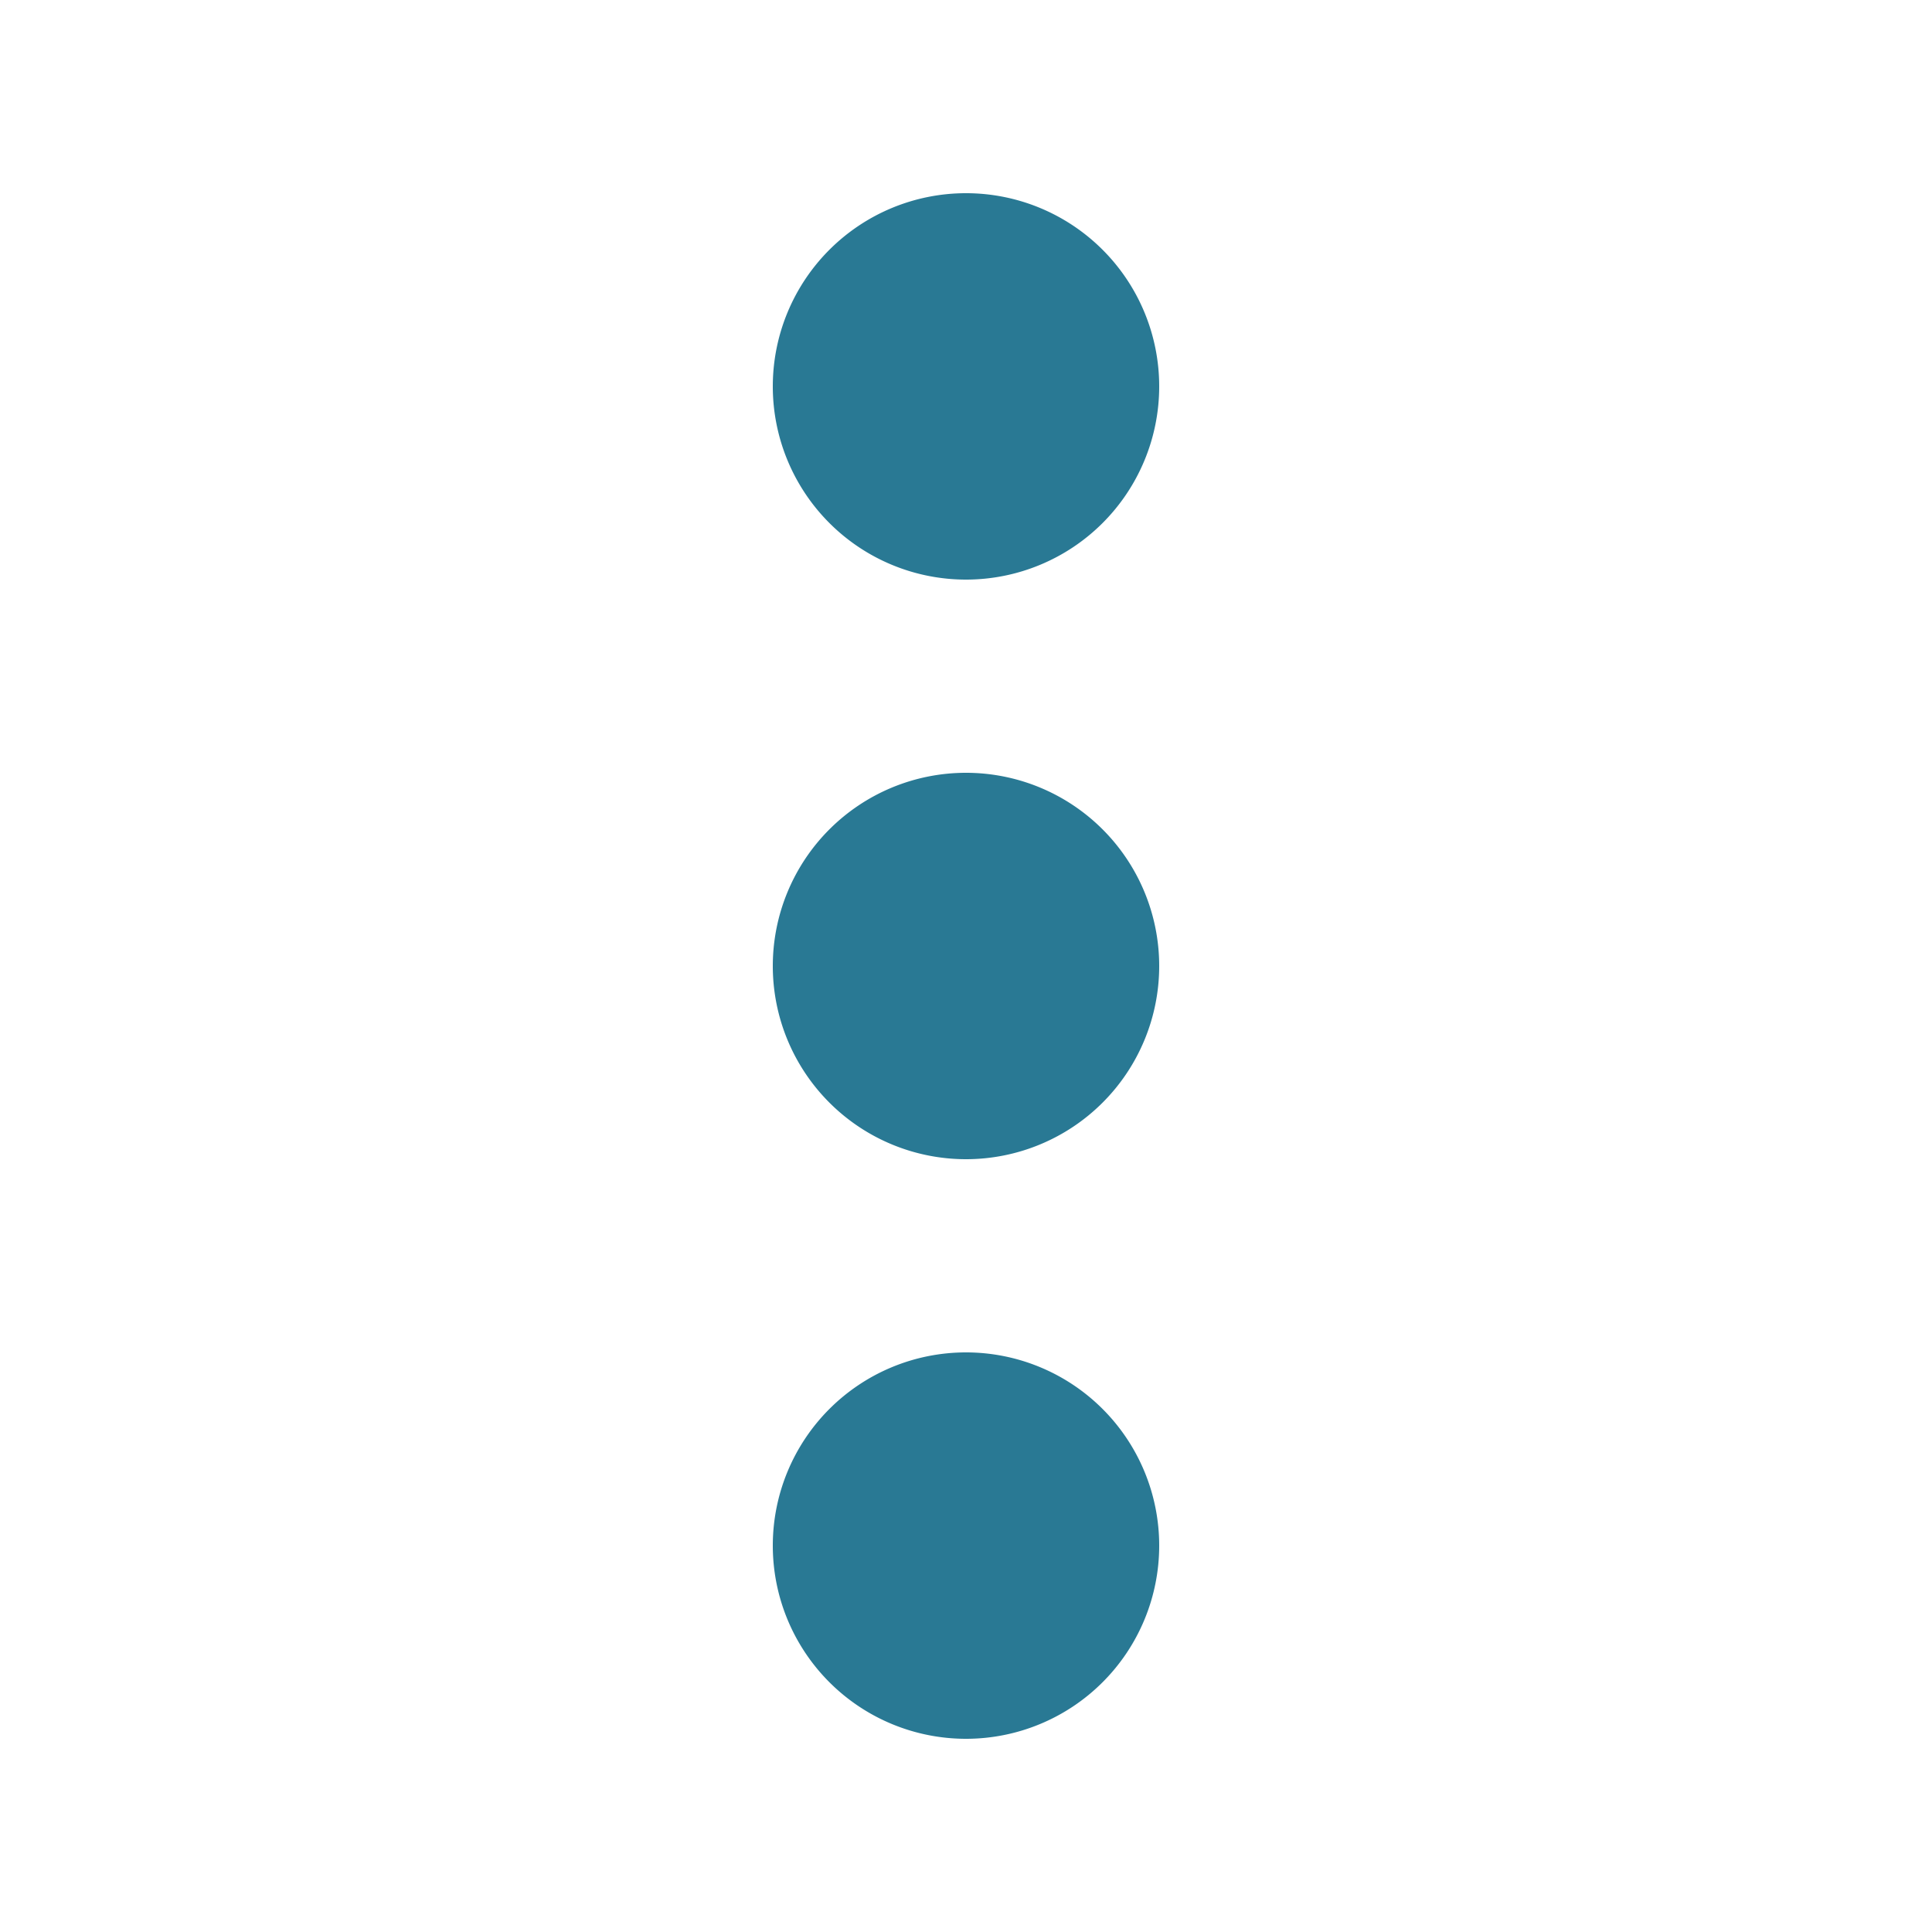 <svg xmlns="http://www.w3.org/2000/svg" width="20" height="20" viewBox="0 0 20 20"><defs><style>.xui-icon-fill-color-primary-blue{fill:#297994;}</style></defs><path class="xui-icon-fill-color-primary-blue" d="M10,2A2,2,0,1,1,8,4,2,2,0,0,1,10,2Zm0,6a2,2,0,1,1-2,2A2,2,0,0,1,10,8Zm0,6a2,2,0,1,1-2,2A2,2,0,0,1,10,14Z"/></svg>
